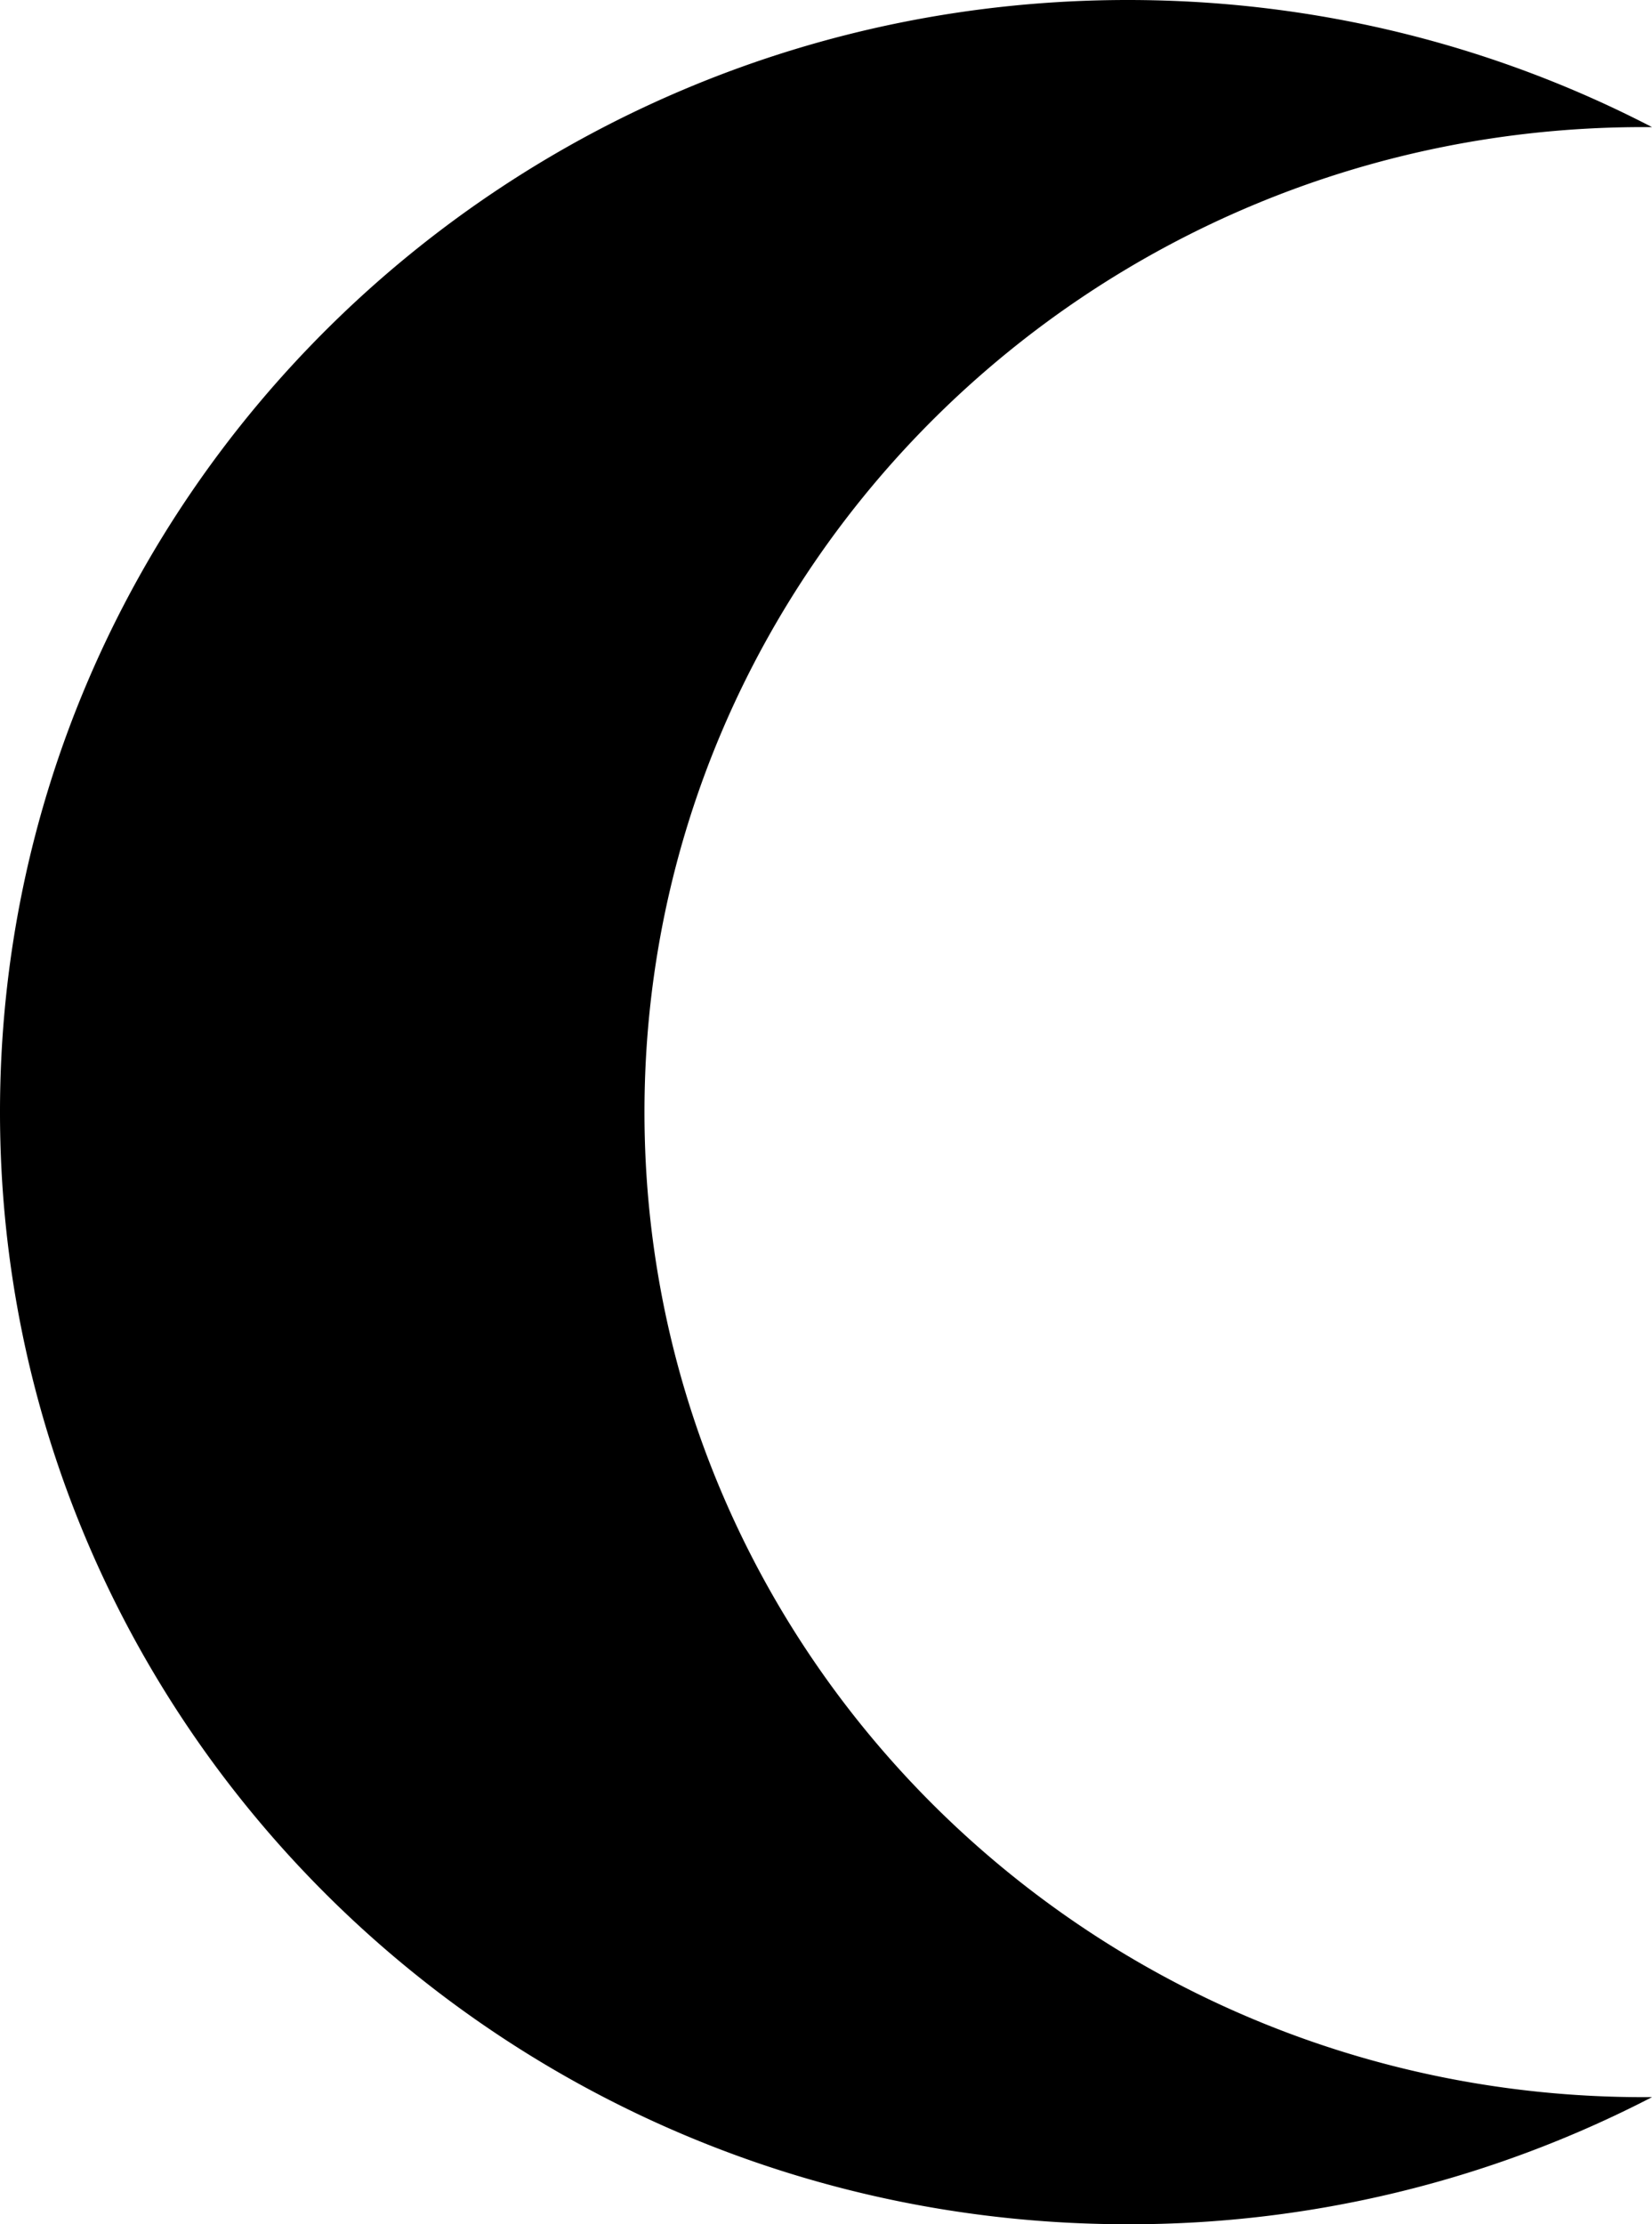 <?xml version="1.0" encoding="utf-8"?><svg viewBox="0 0 26 35" xmlns="http://www.w3.org/2000/svg" width="26" height="35"><path d="M26 2h-.135c-8.683 0-15.722 6.94-15.722 15.5 0 8.56 7.04 15.5 15.722 15.5H26a17.875 17.875 0 01-8.25 2C7.948 35 0 27.165 0 17.5S7.947 0 17.75 0C20.73 0 23.536.723 26 2z"/></svg>
